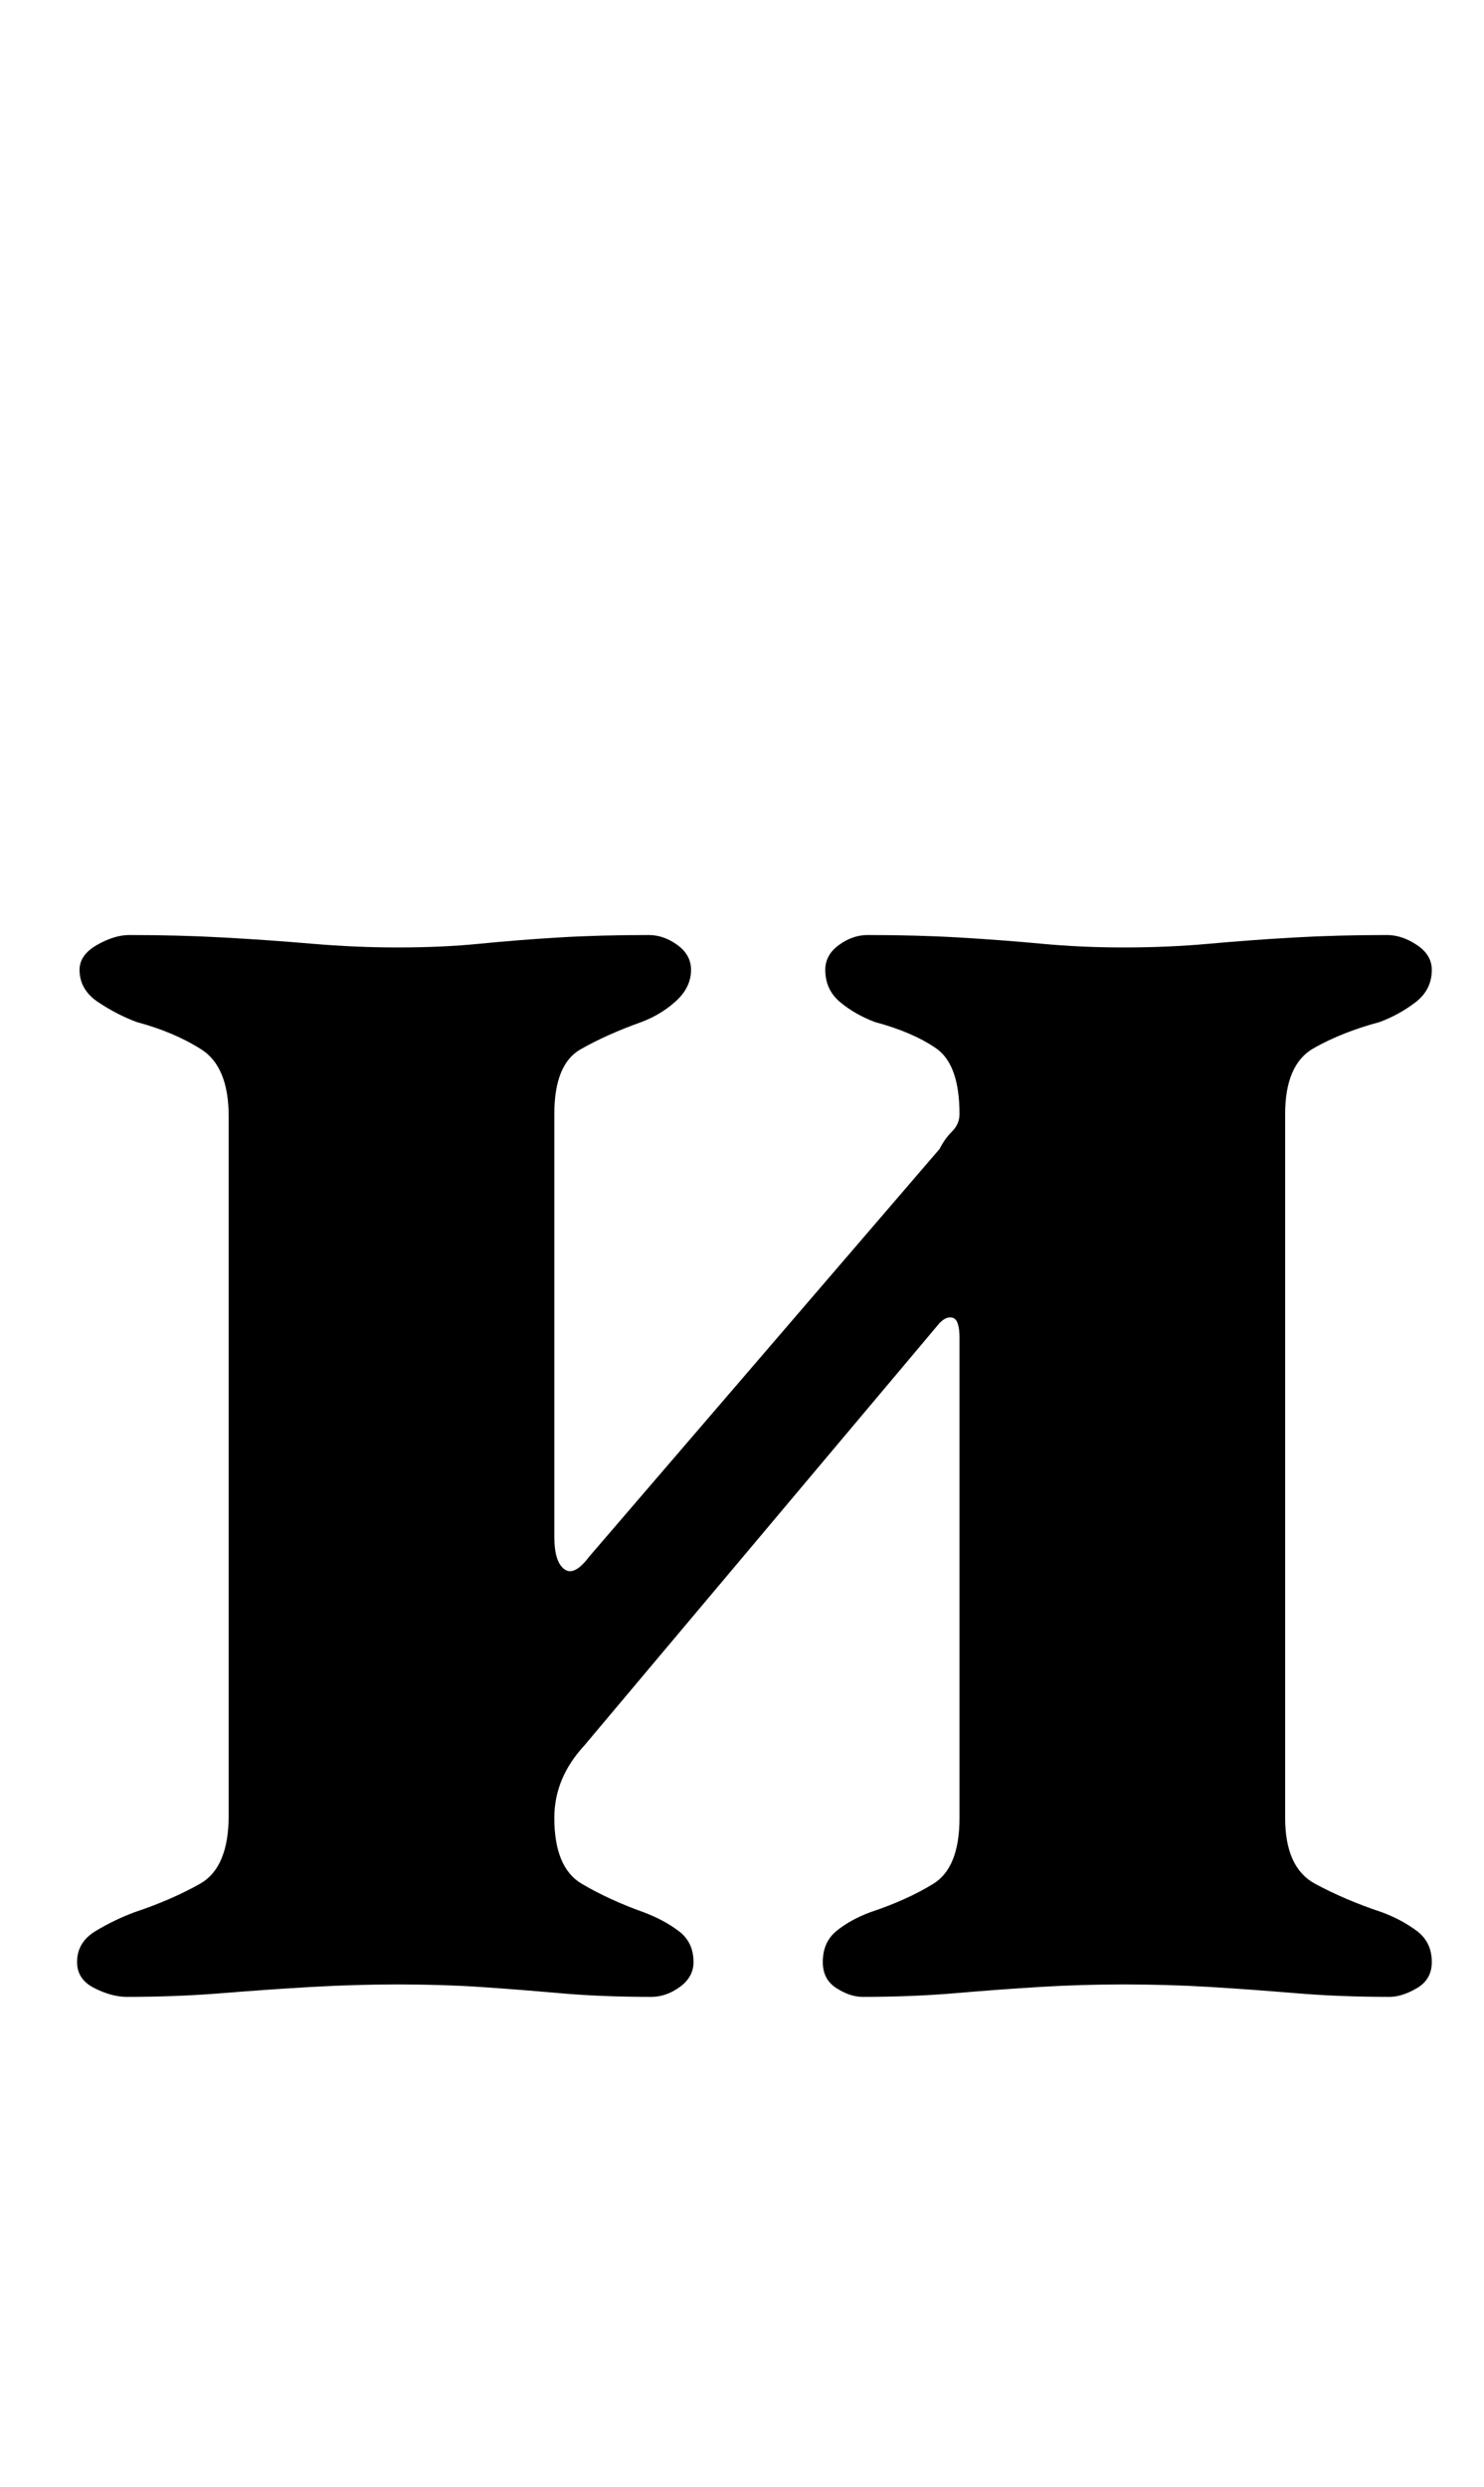 <?xml version="1.0" standalone="no"?>
<!DOCTYPE svg PUBLIC "-//W3C//DTD SVG 1.1//EN" "http://www.w3.org/Graphics/SVG/1.1/DTD/svg11.dtd" >
<svg xmlns="http://www.w3.org/2000/svg" xmlns:xlink="http://www.w3.org/1999/xlink" version="1.1" viewBox="-10 0 597 1000">
  <g transform="matrix(1 0 0 -1 0 800)">
   <path fill="currentColor"
d="M41 -3q-6 0 -13 3.5t-7 10.5q0 8 7.5 12.5t15.5 7.5q15 5 26.5 11.5t11.5 27.5v281q0 20 -11 27t-26 11q-8 3 -15.5 8t-7.5 13q0 6 7 10t13 4q20 0 38 -1t35.5 -2.5t34.5 -1.5q18 0 33 1.5t31.5 2.5t36.5 1q6 0 11.5 -4t5.5 -10q0 -7 -6 -12.5t-14 -8.5q-14 -5 -24.5 -11
t-10.5 -26v-170q0 -10 4 -13t10 5l141 164q2 4 5 7t3 7q0 20 -9.5 26.5t-24.5 10.5q-8 3 -14 8t-6 13q0 6 5.5 10t11.5 4q20 0 37 -1t33 -2.5t33 -1.5q18 0 34.5 1.5t34 2.5t37.5 1q6 0 12 -4t6 -10q0 -8 -6.5 -13t-14.5 -8q-15 -4 -26.5 -10.5t-11.5 -26.5v-283
q0 -20 12 -26.5t27 -11.5q8 -3 14 -7.5t6 -12.5q0 -7 -6 -10.5t-11 -3.5q-20 0 -38 1.5t-34.5 2.5t-34.5 1q-17 0 -33.5 -1t-34 -2.5t-37.5 -1.5q-5 0 -10.5 3.5t-5.5 10.5q0 8 5.5 12.5t13.5 7.5q15 5 25.5 11.5t10.5 26.5v193q0 7 -2.5 8t-5.5 -2l-143 -170
q-12 -13 -12 -29q0 -20 11 -26.5t25 -11.5q8 -3 14 -7.5t6 -12.5q0 -6 -5.5 -10t-11.5 -4q-20 0 -37 1.5t-32 2.5t-33 1q-17 0 -34.5 -1t-36 -2.5t-38.5 -1.5z" />
  </g>

</svg>
